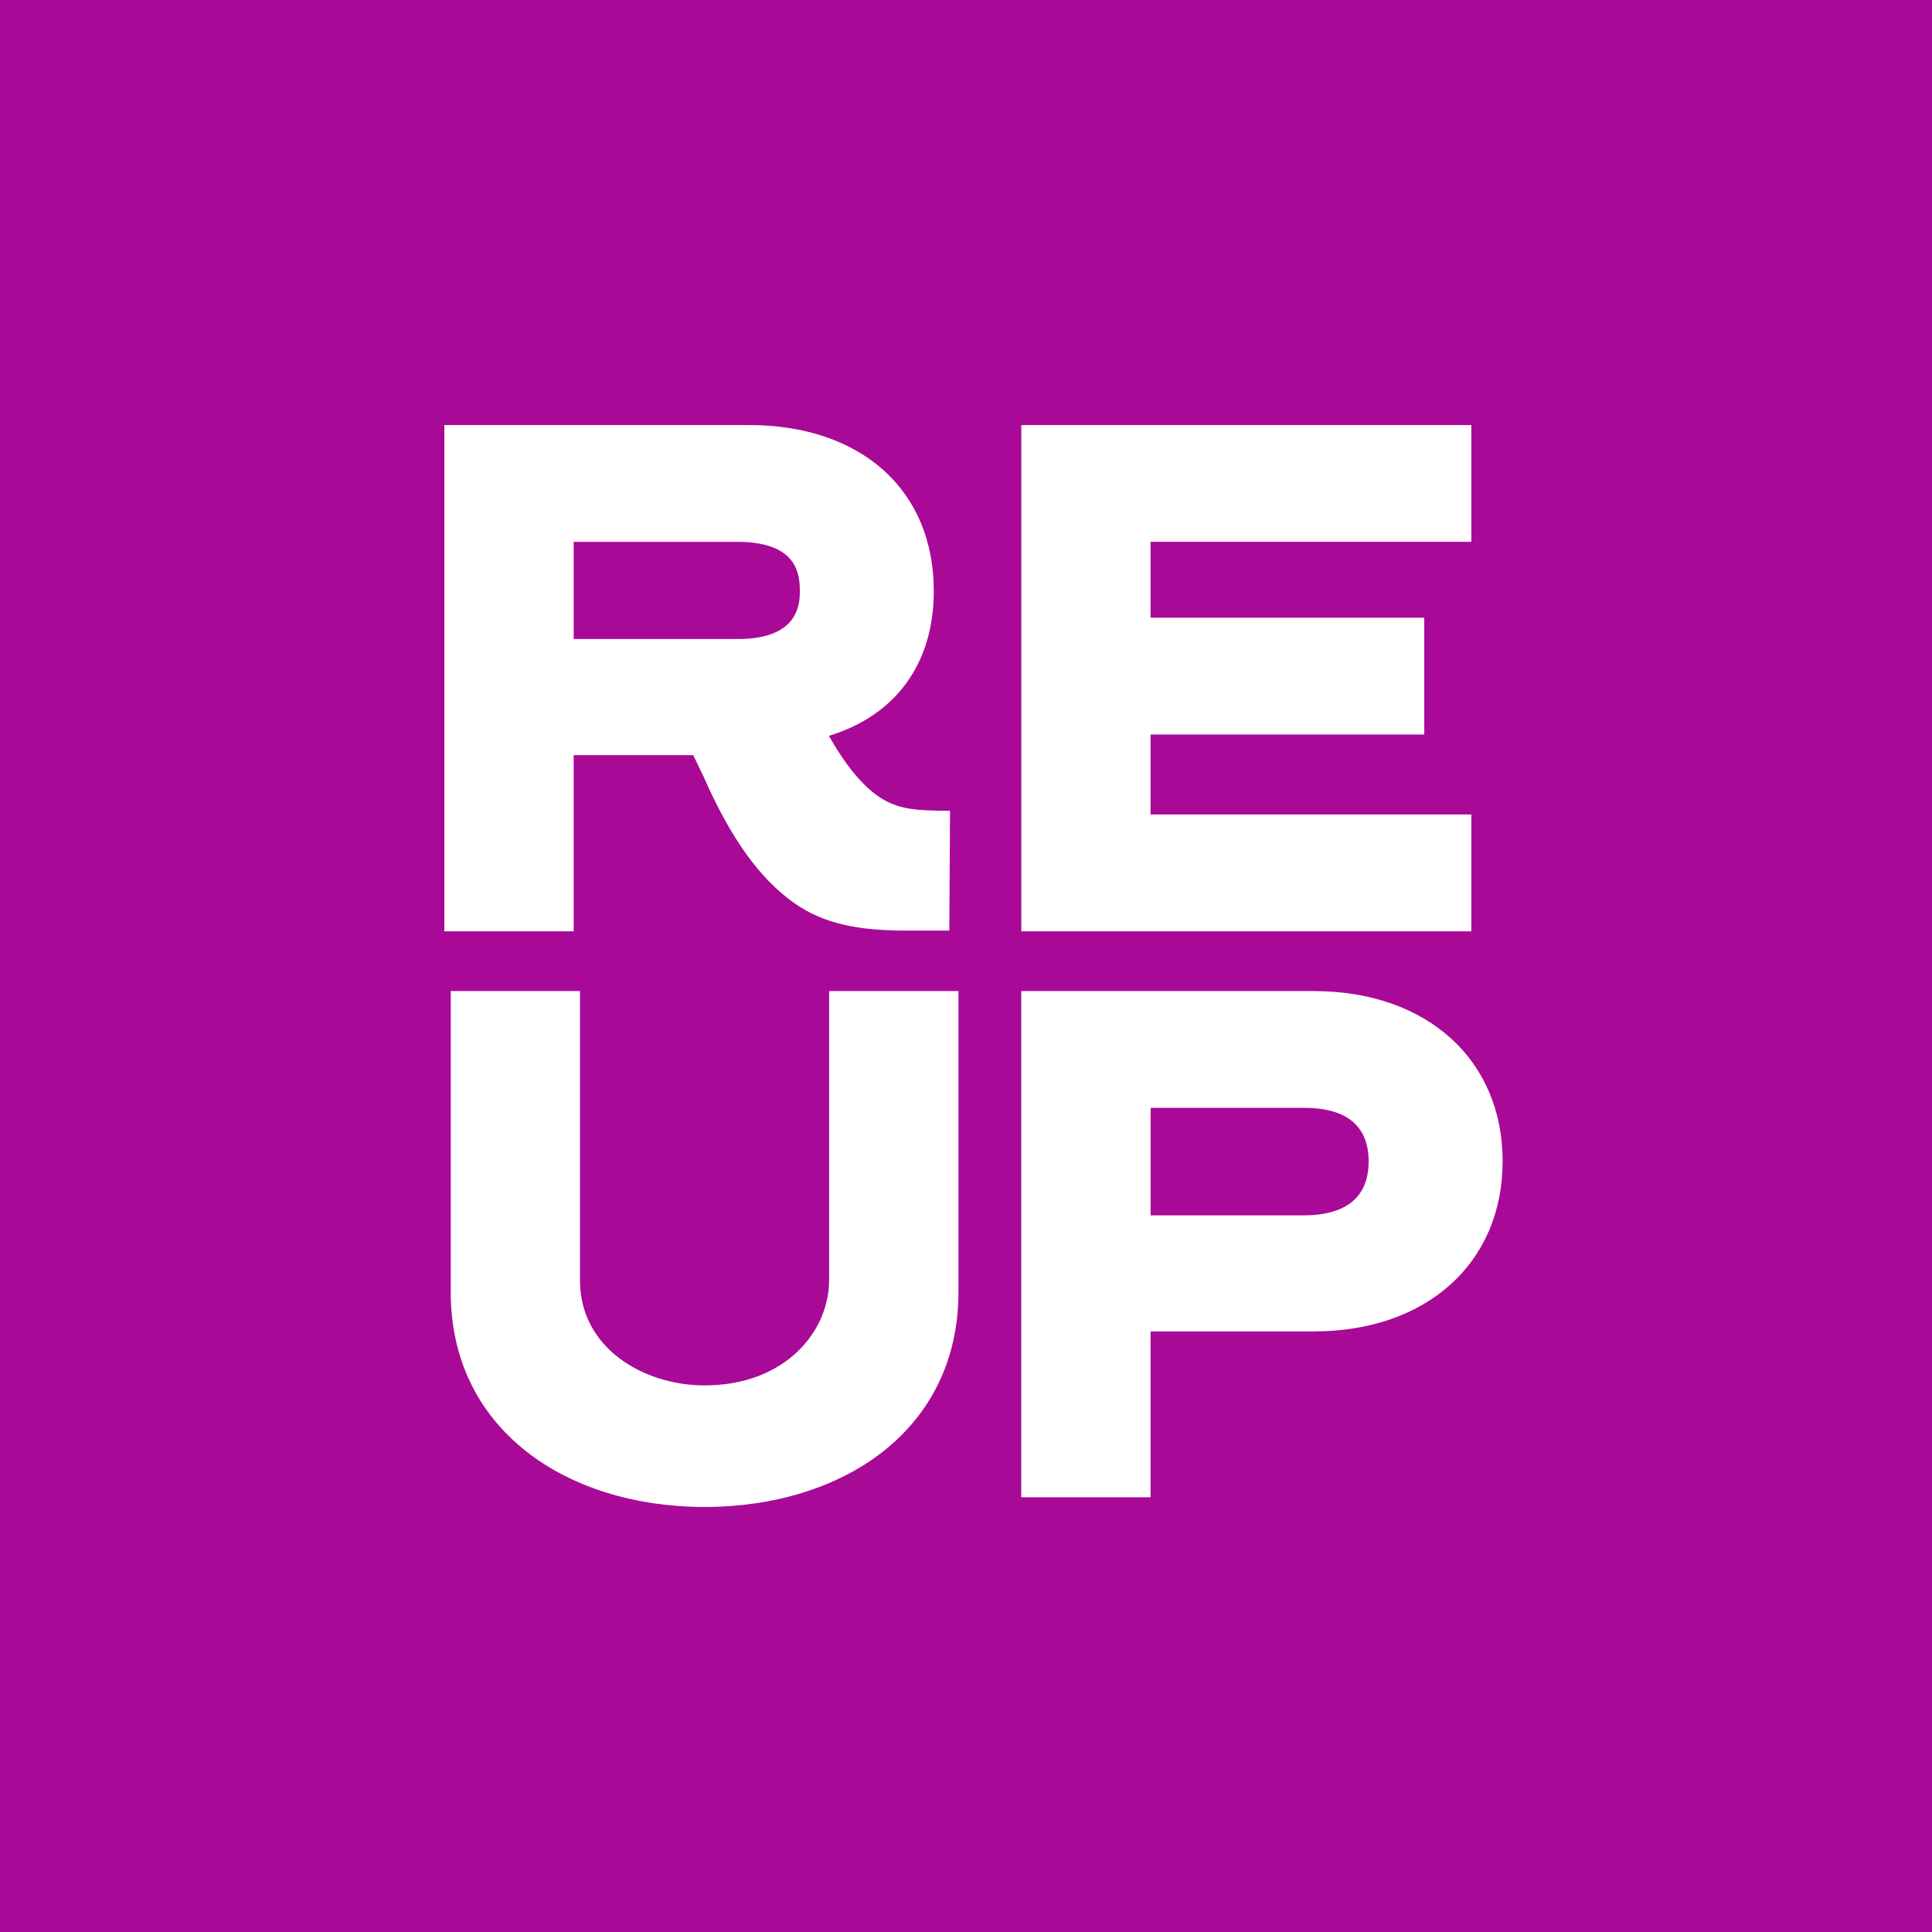 <?xml version="1.0" ?>
<svg xmlns="http://www.w3.org/2000/svg" viewBox="0 0 100 100" fill="none">
	

	<rect width="100" height="100" fill="#A80A97"/>
	

	<path d="M38.201 33.076H29.693V28.044H38.132C41.063 28.044 41.4 29.478 41.4 30.56C41.4 31.181 41.4 33.076 38.201 33.076ZM29.693 39.086H35.881L36.419 40.201C37.819 43.385 39.306 45.461 41.092 46.73C42.669 47.849 44.492 48.168 46.964 48.168H49.136L49.173 41.967C49.173 41.967 48.097 41.967 47.592 41.917C46.369 41.805 44.886 41.569 42.903 38.087C46.369 37.03 48.332 34.344 48.332 30.597C48.34 25.374 44.583 22 38.764 22H23V48.205H29.693V39.086V39.086Z" fill="white"/>
	

	<path d="M52.863 22V48.205H76.154V42.157H59.552V38.017H73.719V31.973H59.552V28.044H76.154V22H52.863Z" fill="white"/>
	

	<path d="M67.991 51.297H52.859V77.498H59.553V68.914H67.991C73.842 68.914 77.776 65.374 77.776 60.106C77.776 54.837 73.842 51.297 67.991 51.297V51.297ZM67.428 62.908H59.557V57.341H67.359C68.221 57.341 70.841 57.341 70.841 60.106C70.841 61.963 69.695 62.908 67.433 62.908H67.428Z" fill="white"/>
	

	<path d="M42.913 66.269C42.913 68.906 40.654 71.708 36.466 71.708C33.341 71.708 30.019 69.801 30.019 66.269V51.297H23.33V66.875C23.33 70.265 24.689 73.125 27.264 75.144C29.613 76.984 32.881 78 36.47 78C40.059 78 43.344 76.984 45.689 75.144C48.255 73.129 49.61 70.269 49.61 66.875V51.297H42.917V66.269H42.913Z" fill="white"/>
	

</svg>
